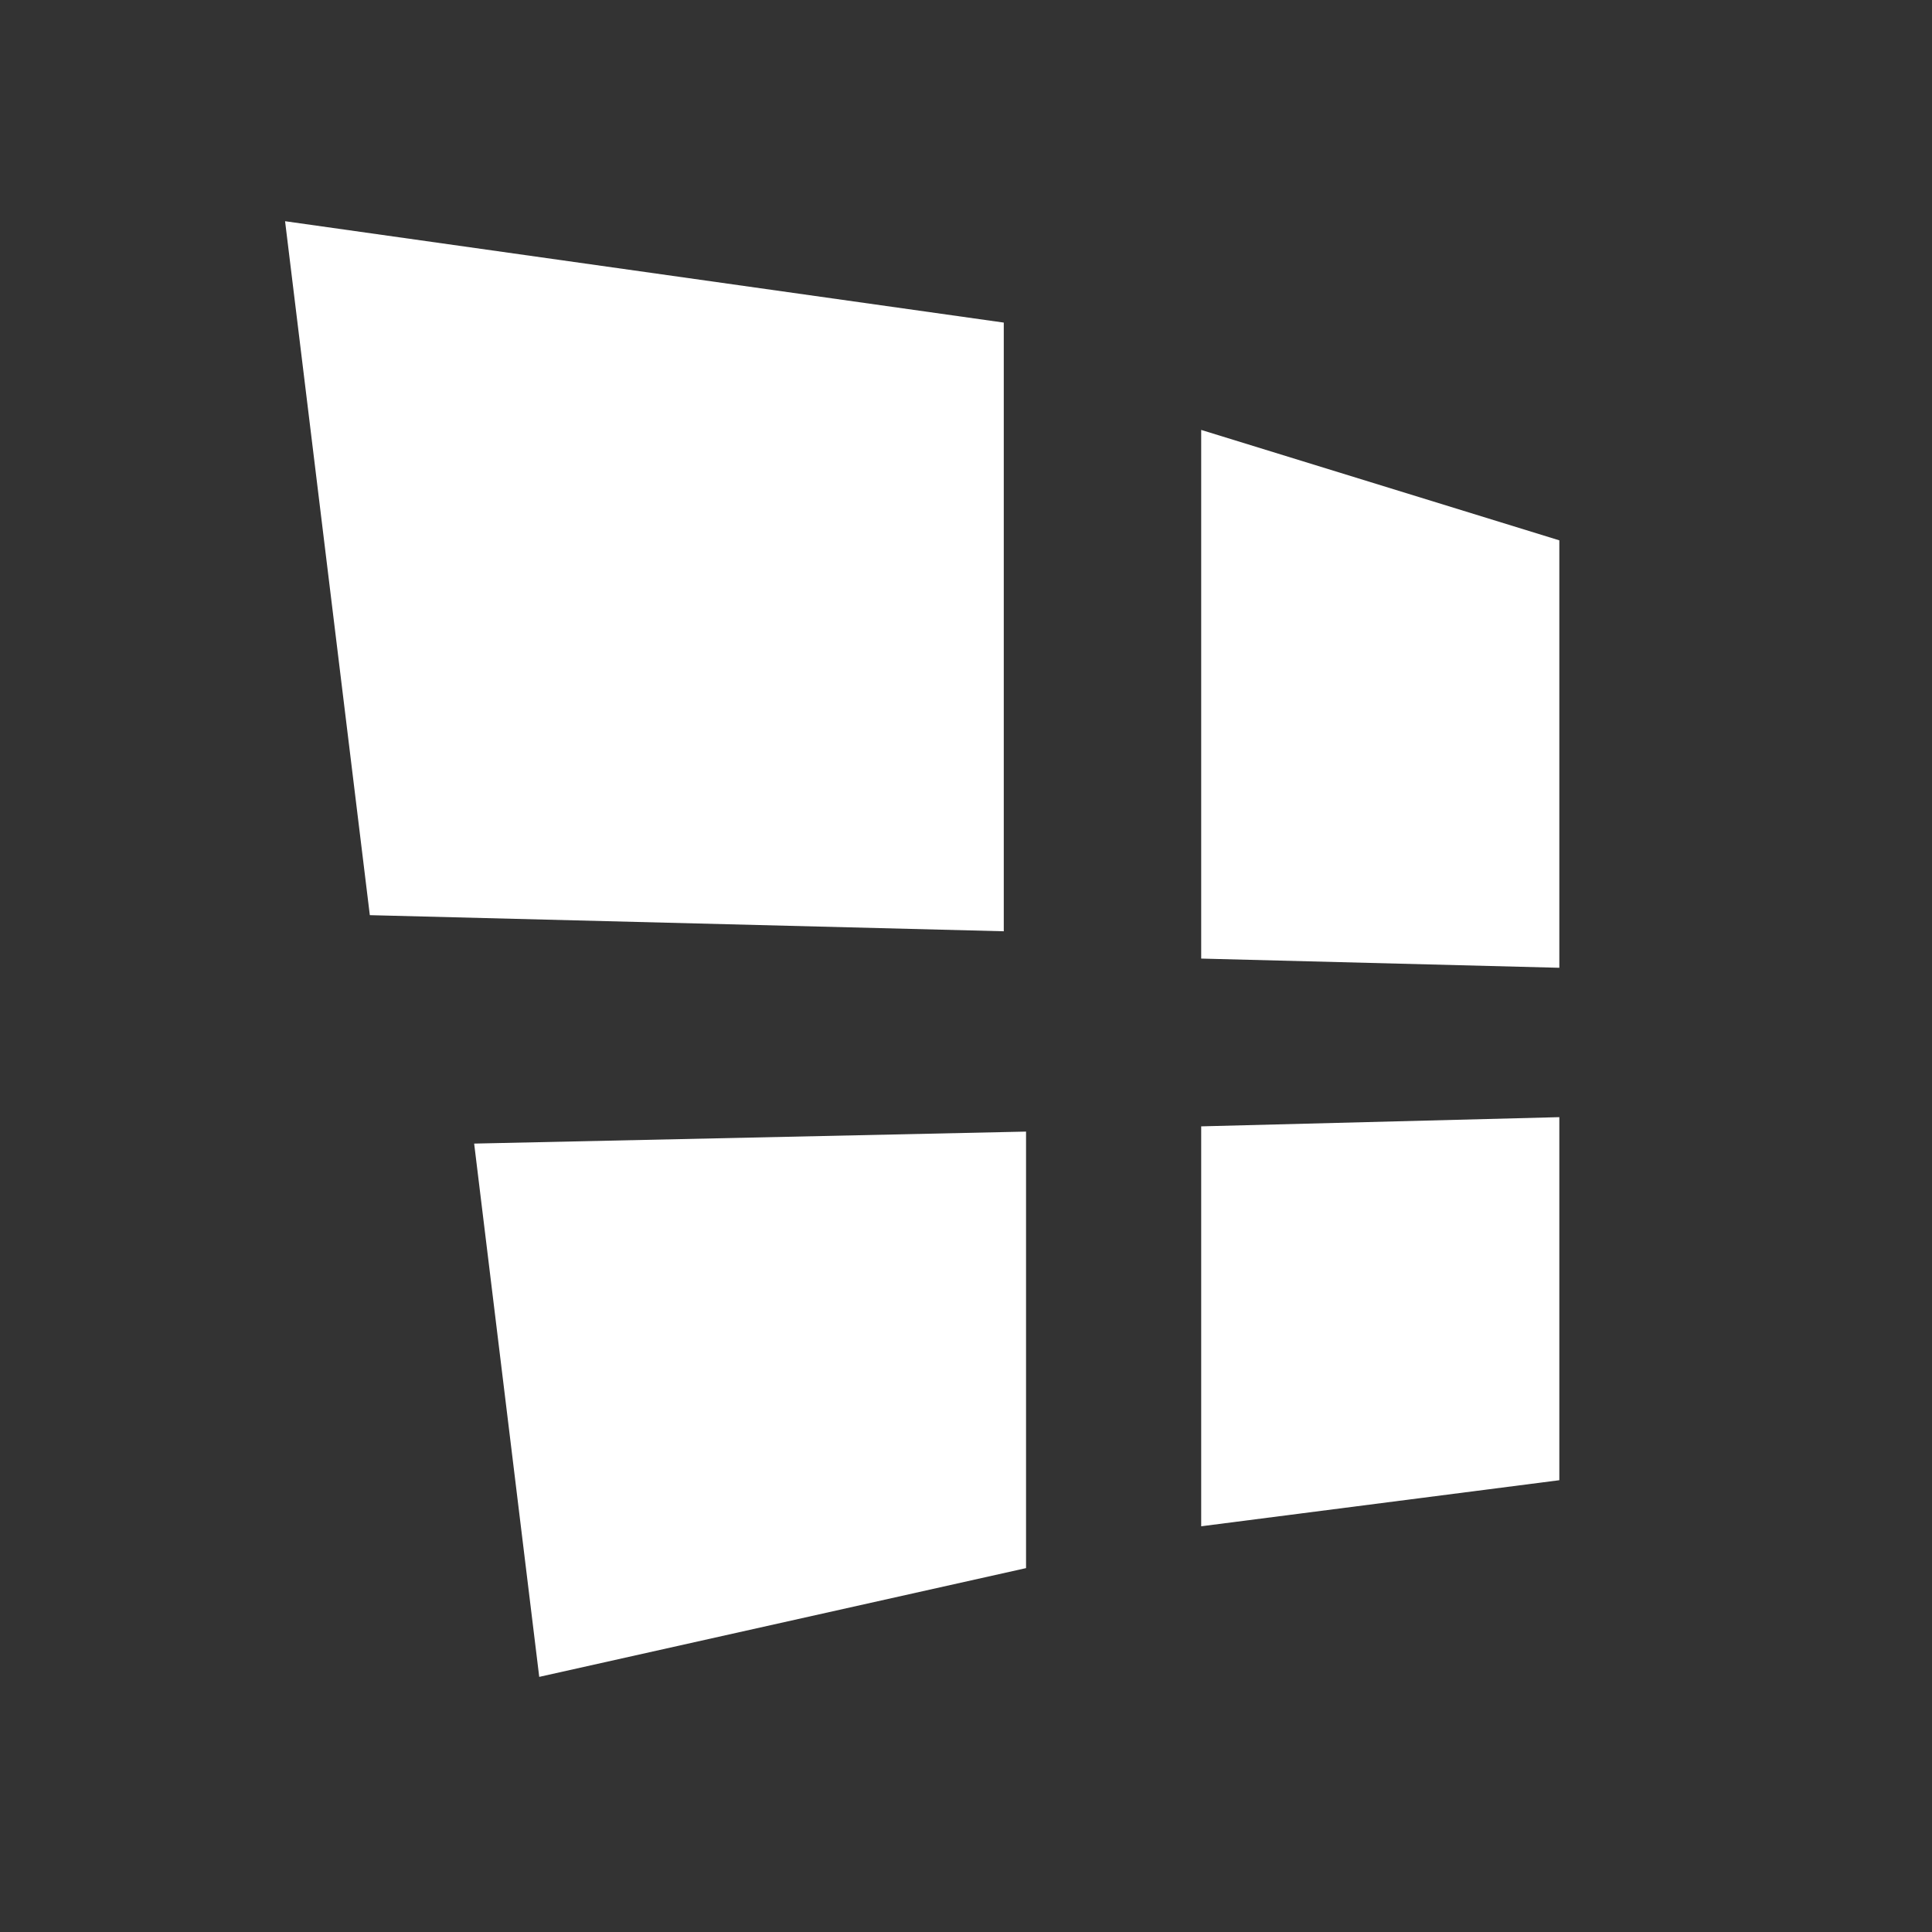 <svg xmlns="http://www.w3.org/2000/svg" width="38" height="38" viewBox="0 0 38 38">
  <rect x="0" y="0" width="38" height="38" fill="#333333" stroke="none"/>
  <defs>
    <style>
      .cls-1 {
        fill: #fff;
        fill-rule: evenodd;
      }
    </style>
  </defs>
  <path id="quanbu" class="cls-1" d="M23.626,30.02V22.154l7.044-.181v7.141Zm0-21.564,7.044,2.172v8.407l-7.044-.181V8.456ZM9.326,22.493l10.855-.236v8.586l-9.575,2.139ZM5.607,4.351L19.743,6.345V18.317L7.274,18Z"/>
</svg>
